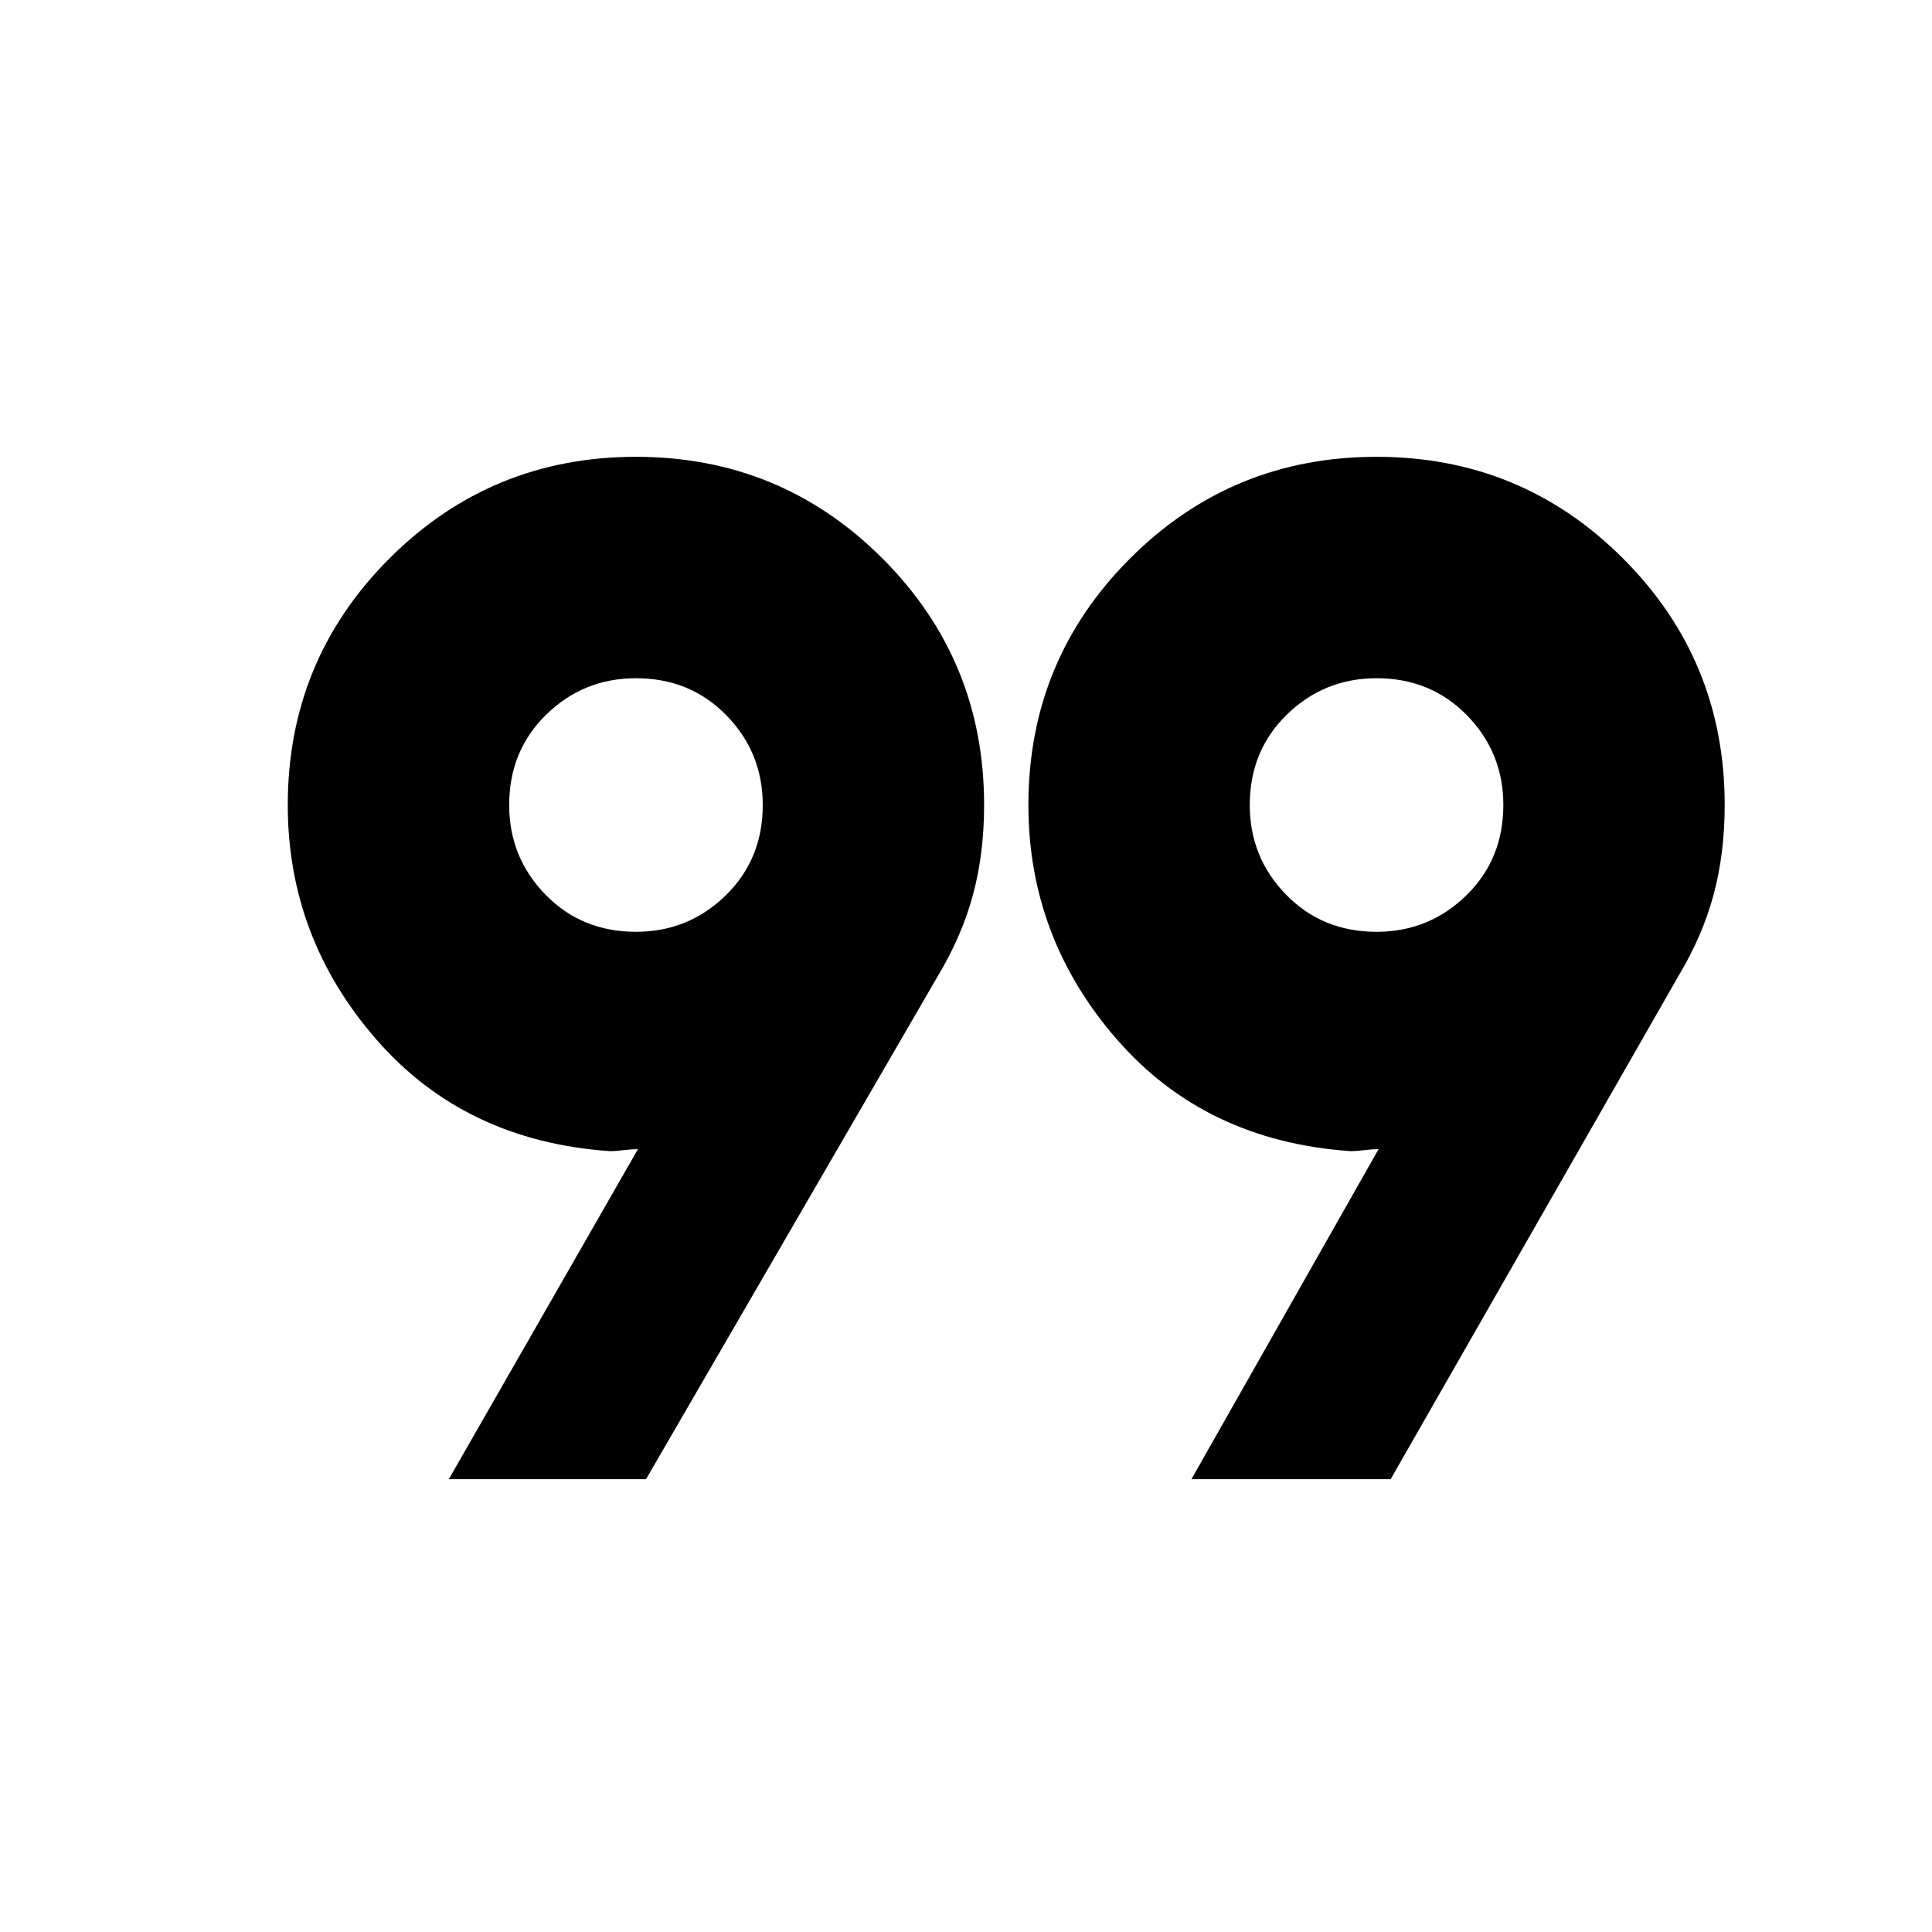 <svg xmlns="http://www.w3.org/2000/svg" height="40" width="40"><path d="M9.292 30.625 13.208 23.792Q13.083 23.792 12.917 23.812Q12.75 23.833 12.625 23.833Q9.625 23.625 7.792 21.521Q5.958 19.417 5.958 16.667Q5.958 13.667 8.062 11.563Q10.167 9.458 13.167 9.458Q16.167 9.458 18.271 11.563Q20.375 13.667 20.375 16.667Q20.375 17.667 20.146 18.521Q19.917 19.375 19.417 20.208L13.375 30.625ZM24.667 30.625 28.542 23.792Q28.417 23.792 28.25 23.812Q28.083 23.833 27.958 23.833Q24.958 23.625 23.125 21.521Q21.292 19.417 21.292 16.667Q21.292 13.667 23.396 11.563Q25.5 9.458 28.5 9.458Q31.5 9.458 33.604 11.563Q35.708 13.667 35.708 16.667Q35.708 17.667 35.479 18.521Q35.25 19.375 34.75 20.208L28.792 30.625ZM13.167 19.292Q14.25 19.292 15.021 18.542Q15.792 17.792 15.792 16.667Q15.792 15.583 15.042 14.813Q14.292 14.042 13.167 14.042Q12.083 14.042 11.312 14.792Q10.542 15.542 10.542 16.667Q10.542 17.75 11.292 18.521Q12.042 19.292 13.167 19.292ZM28.5 19.292Q29.583 19.292 30.354 18.542Q31.125 17.792 31.125 16.667Q31.125 15.583 30.375 14.813Q29.625 14.042 28.5 14.042Q27.417 14.042 26.646 14.792Q25.875 15.542 25.875 16.667Q25.875 17.75 26.625 18.521Q27.375 19.292 28.5 19.292Z"/></svg>